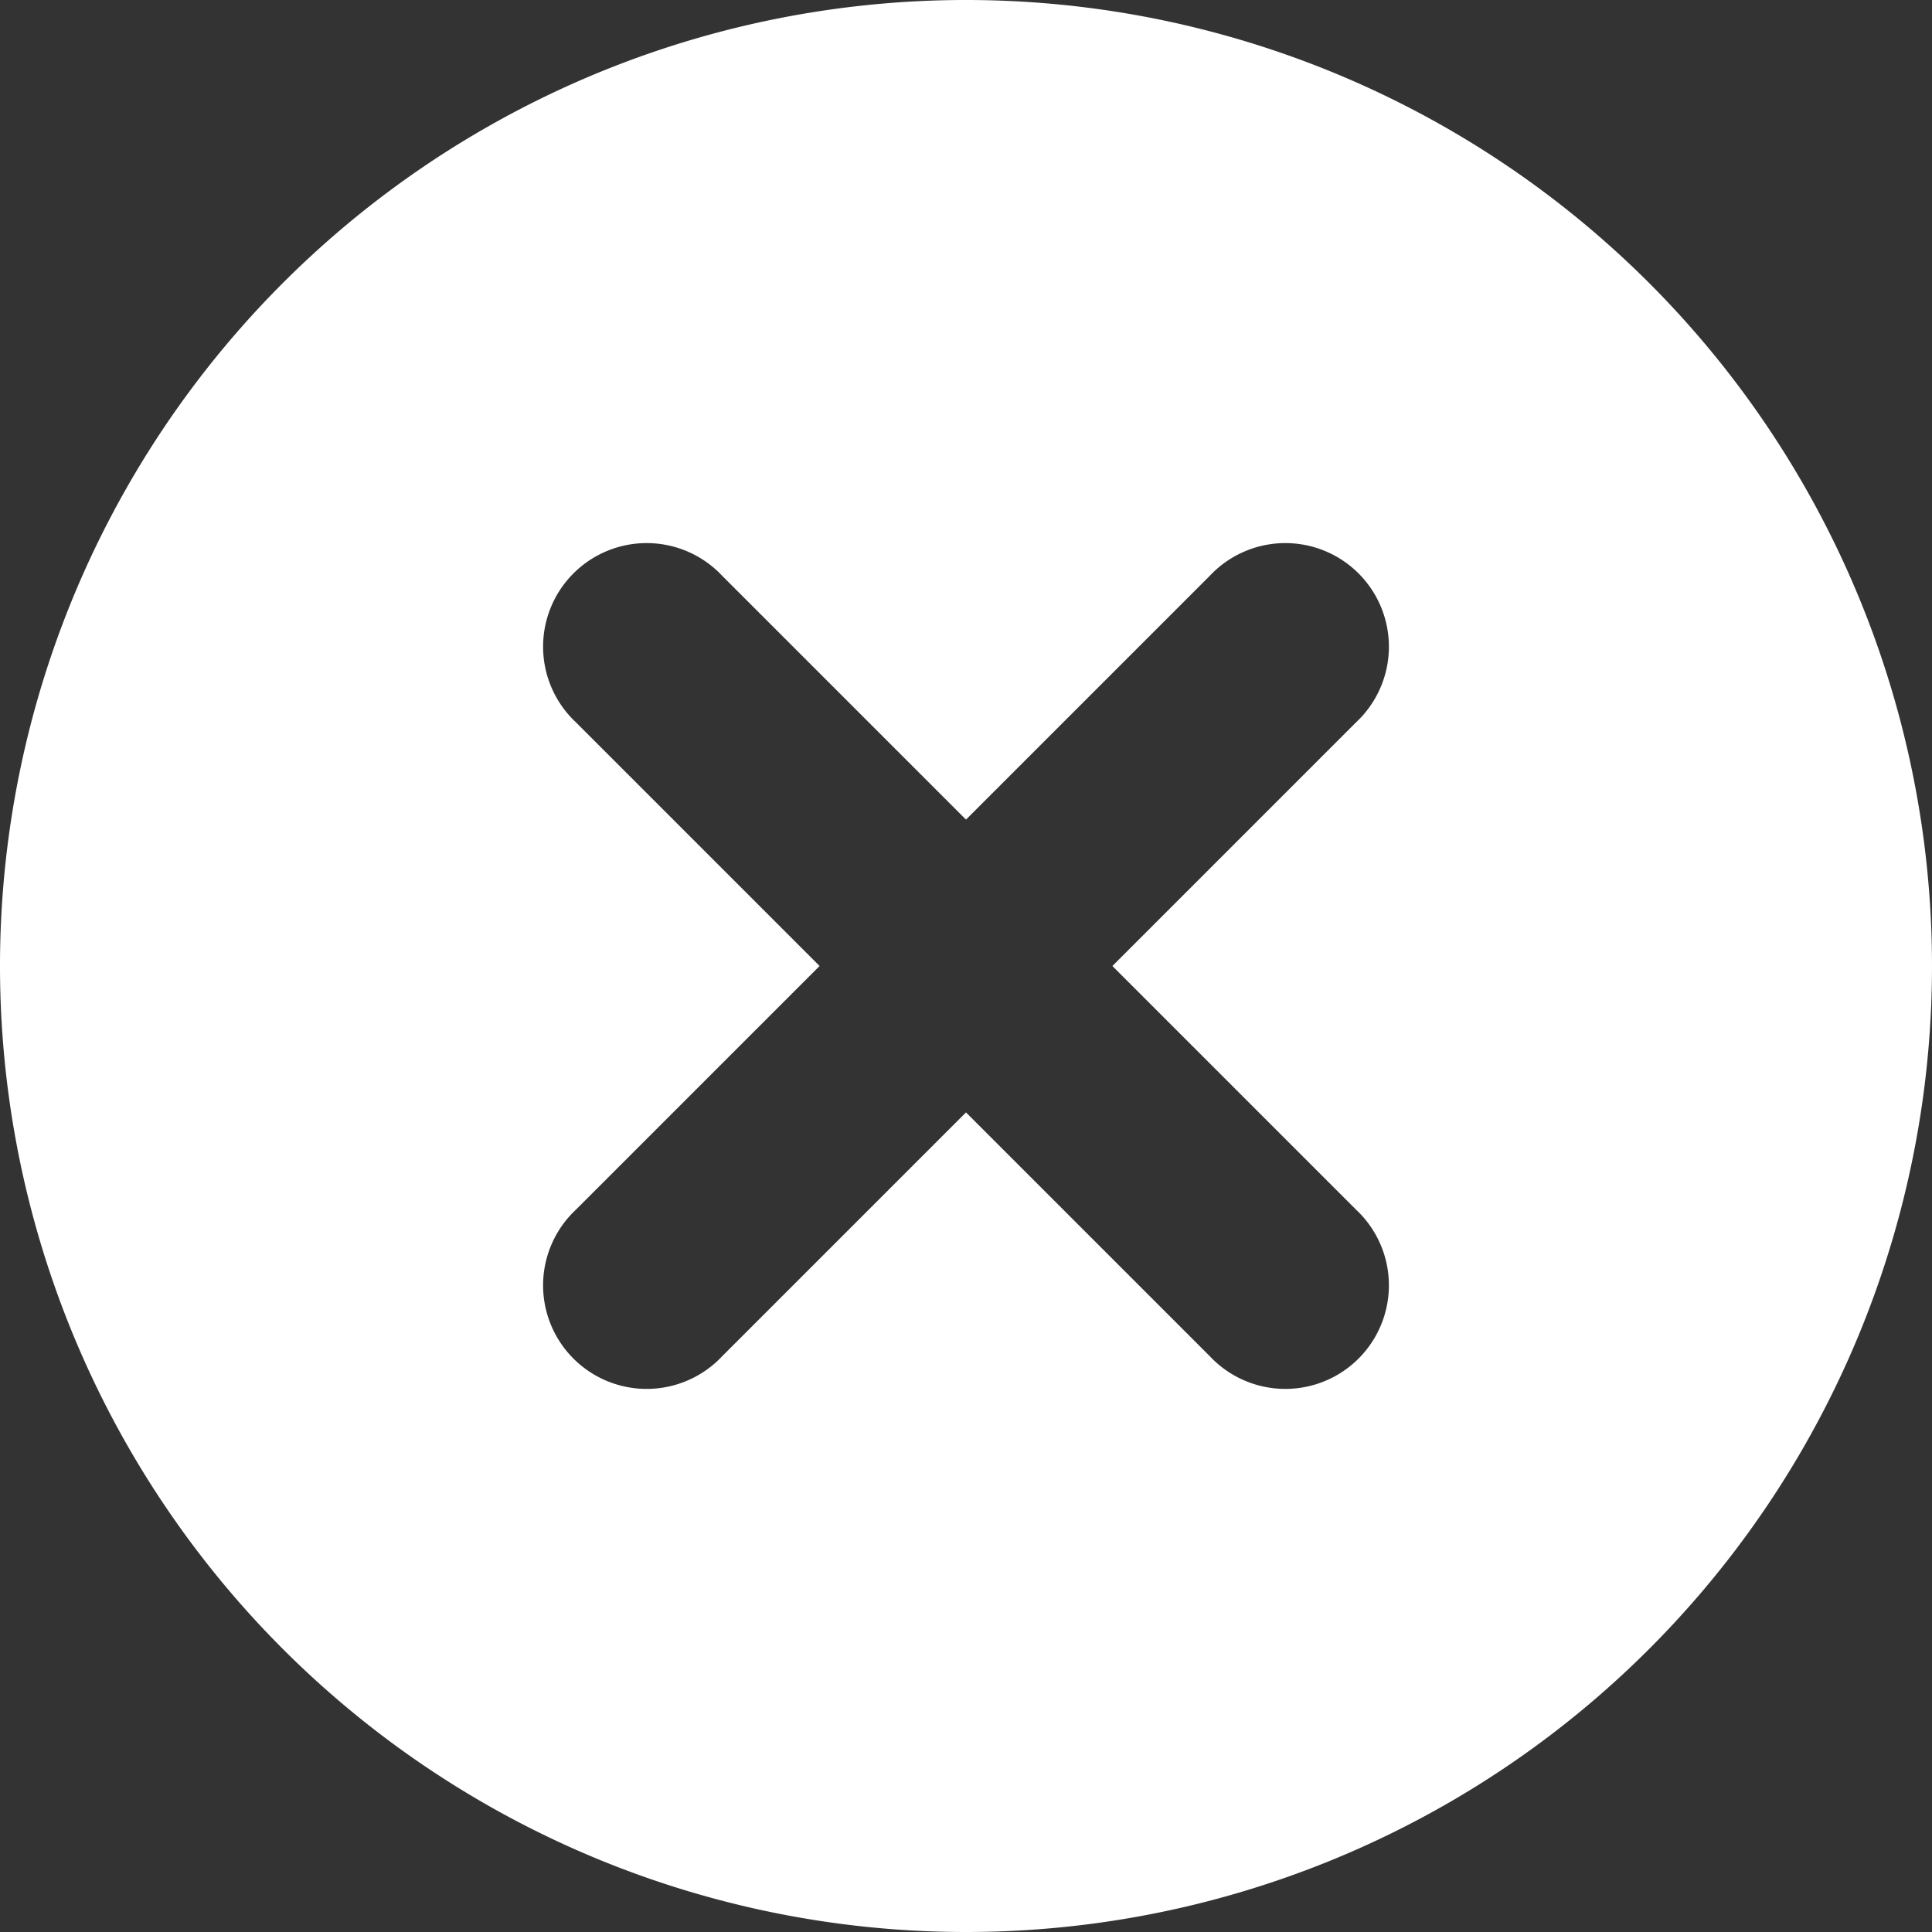 <svg xmlns="http://www.w3.org/2000/svg" width="18" height="18" viewBox="0 0 18 18">
  <rect x="0" y="0" width="18" height="18" fill="#333333" stroke="none"/>
  <path id="component_close_normal" d="M10.364,9l2.271-2.271a.965.965,0,1,0-1.364-1.364L9,7.636,6.729,5.365A.965.965,0,1,0,5.365,6.729L7.636,9,5.365,11.271a.965.965,0,1,0,1.364,1.364L9,10.364l2.271,2.271a.965.965,0,1,0,1.364-1.364ZM9,18a9,9,0,1,1,9-9A9,9,0,0,1,9,18Z" fill="#fff"/>
</svg>
